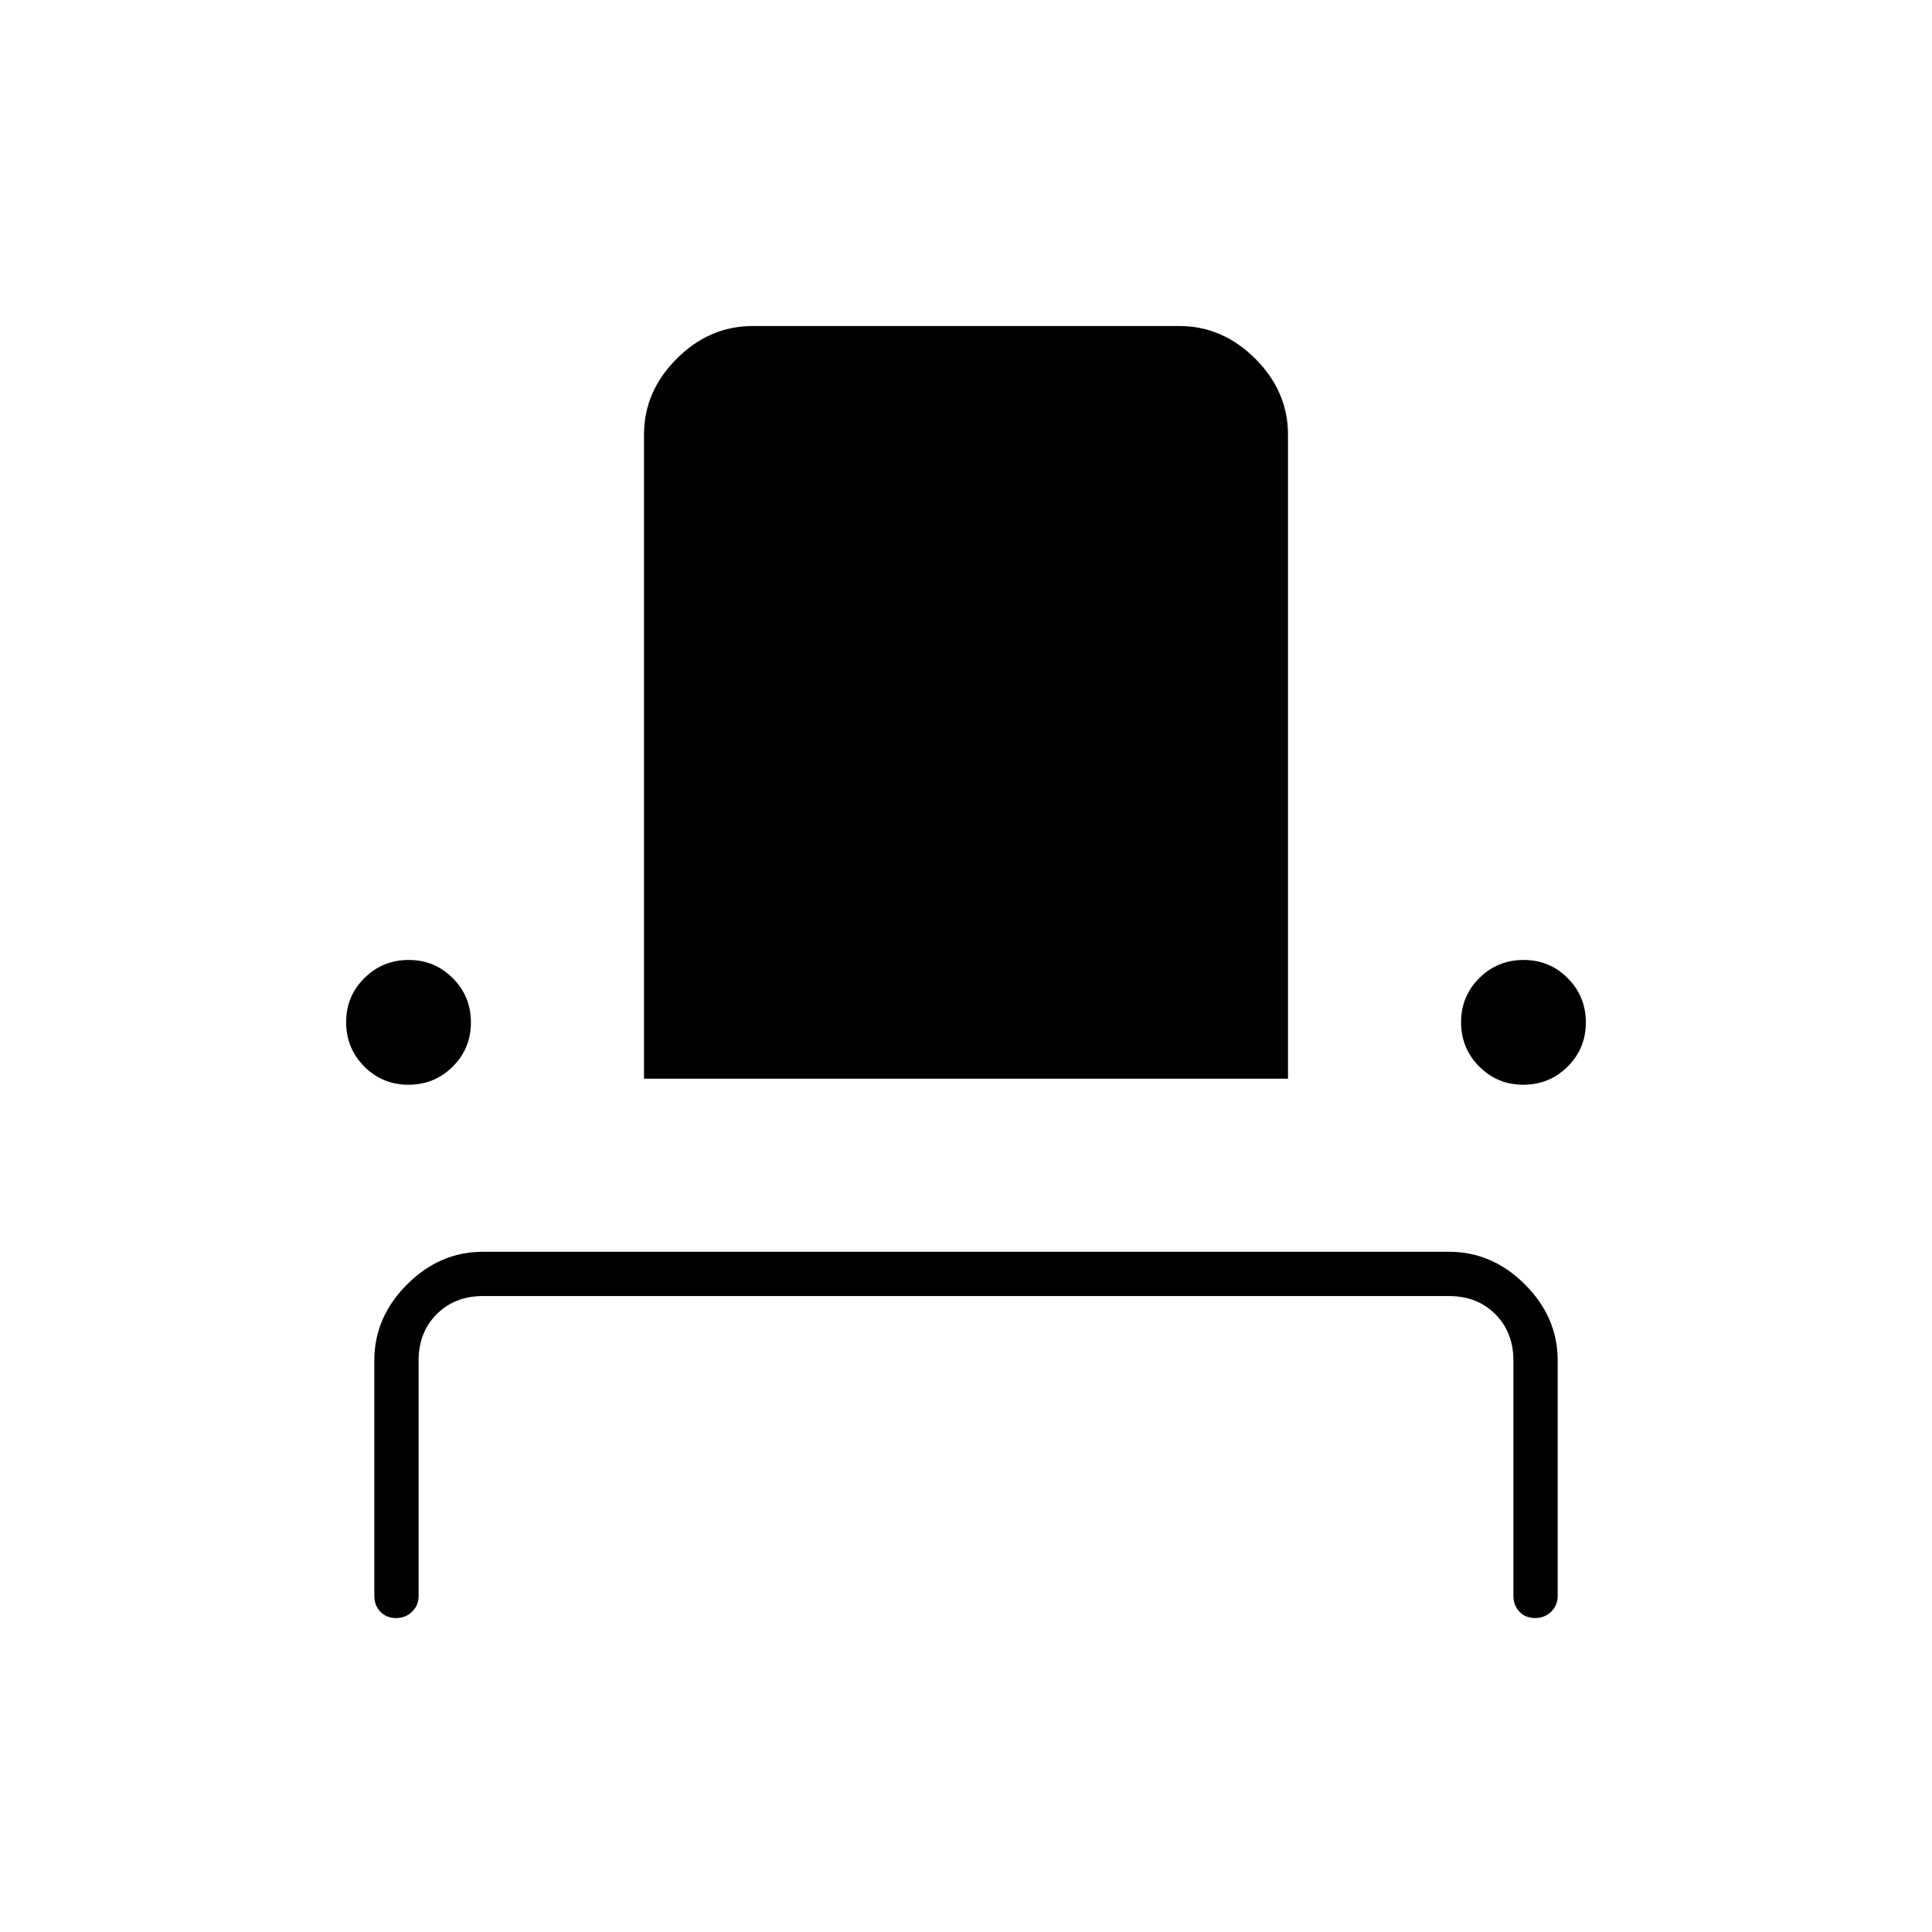 <svg xmlns="http://www.w3.org/2000/svg" width="48" height="48" viewBox="0 -960 960 960"><path d="M196.77-156q-4.77 0-7.77-3.16t-3-7.84v-117q0-21.5 16.25-37.75T240-338h480q21.5 0 37.75 16.25T774-284v117q0 4.68-3.23 7.84t-8 3.16q-4.77 0-7.77-3.16t-3-7.84v-117q0-14-9-23t-23-9H240q-14 0-23 9t-9 23v117q0 4.68-3.23 7.84t-8 3.16Zm6.17-265Q190-421 181-430.06q-9-9.06-9-22t9.06-21.94q9.06-9 22-9t21.94 9.06q9 9.06 9 22T224.94-430q-9.06 9-22 9ZM320-424v-320q0-21.5 16.25-37.75T374-798h212q21.5 0 37.75 16.25T640-744v320H320Zm436.94 3Q744-421 735-430.06q-9-9.06-9-22t9.06-21.94q9.06-9 22-9t21.94 9.06q9 9.06 9 22T778.94-430q-9.06 9-22 9Z"/></svg>